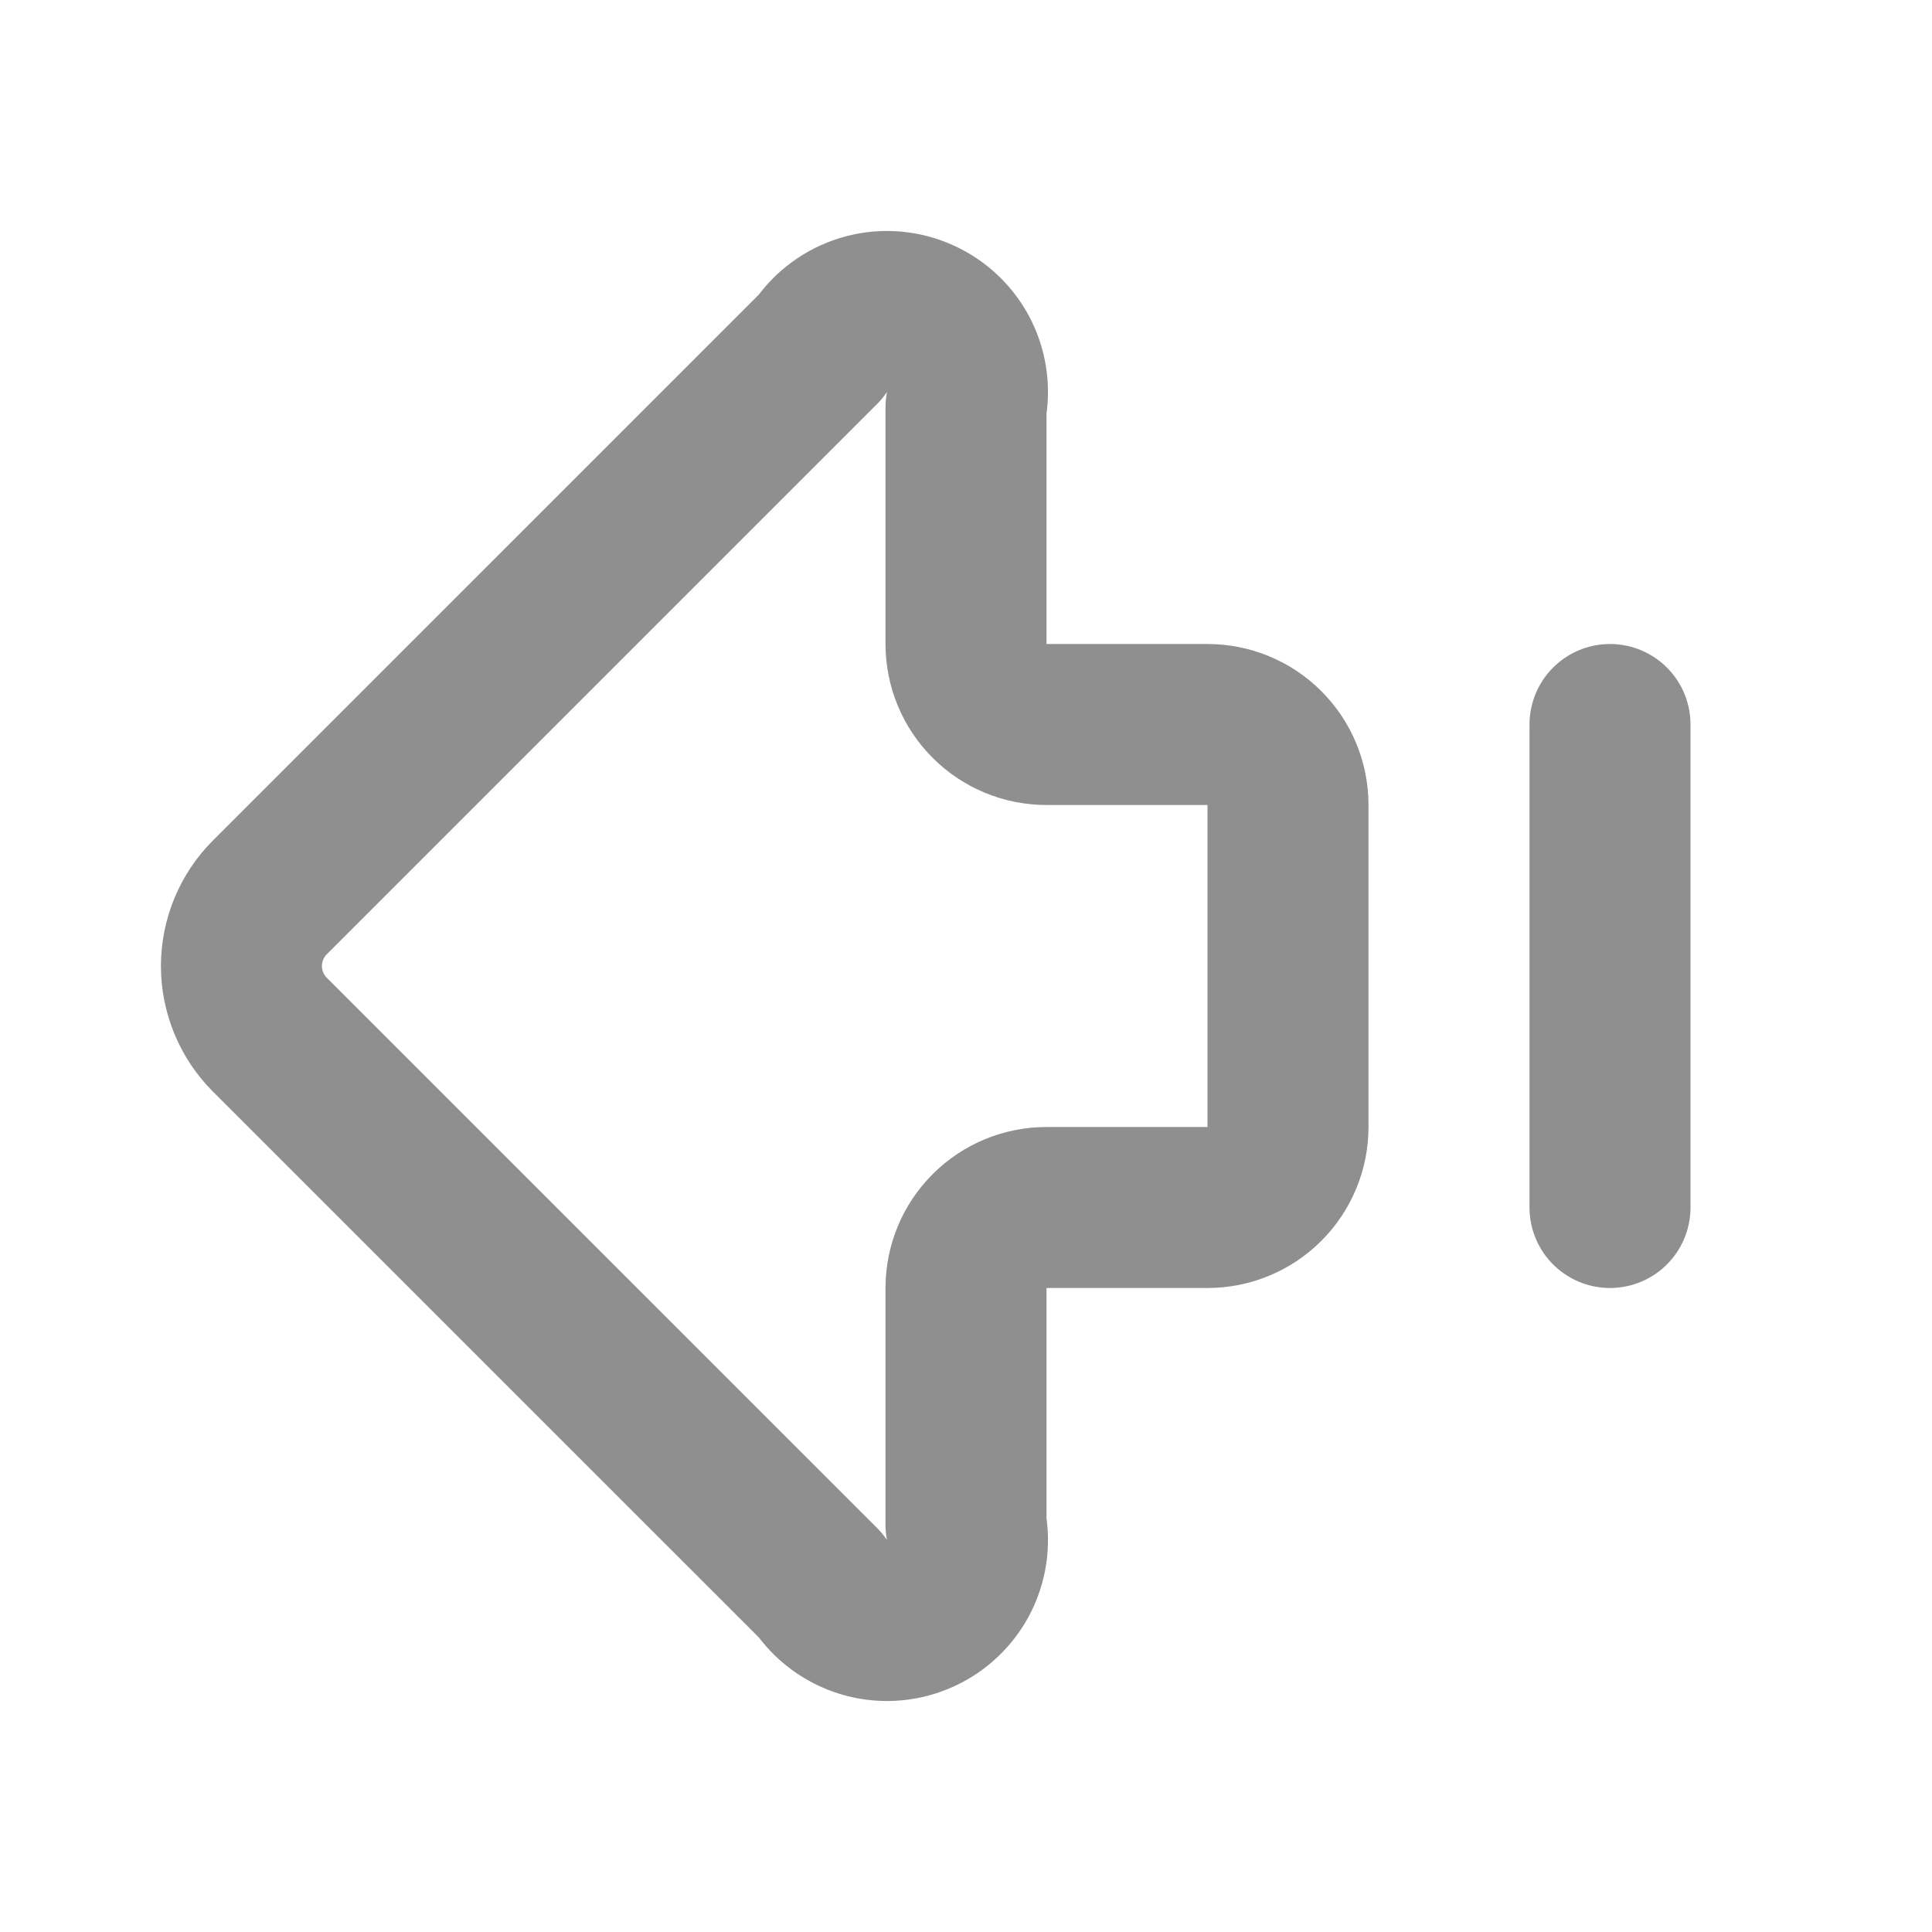 <svg width="24" height="24" viewBox="0 0 24 24" fill="none" xmlns="http://www.w3.org/2000/svg">
<path d="M13 9C12.735 9 12.48 8.895 12.293 8.707C12.105 8.52 12 8.265 12 8V5.061C12.044 4.835 12.009 4.6 11.9 4.396C11.79 4.193 11.614 4.034 11.401 3.946C11.188 3.857 10.951 3.845 10.73 3.912C10.509 3.979 10.318 4.12 10.189 4.311L3.353 11.147C3.241 11.259 3.152 11.392 3.091 11.539C3.031 11.685 2.999 11.842 2.999 12.001C2.999 12.159 3.031 12.316 3.091 12.462C3.152 12.609 3.241 12.742 3.353 12.854L10.189 19.689C10.318 19.88 10.509 20.021 10.73 20.088C10.951 20.155 11.188 20.143 11.401 20.054C11.614 19.966 11.79 19.807 11.9 19.604C12.009 19.4 12.044 19.166 12 18.939V16C12 15.735 12.105 15.48 12.293 15.293C12.48 15.105 12.735 15 13 15H15C15.265 15 15.52 14.895 15.707 14.707C15.895 14.52 16 14.265 16 14V10C16 9.735 15.895 9.48 15.707 9.293C15.52 9.105 15.265 9 15 9H13Z" stroke="#8F8F8F" stroke-width="2" stroke-linecap="round" stroke-linejoin="round"/>
<path d="M20 9V15" stroke="#8F8F8F" stroke-width="2" stroke-linecap="round" stroke-linejoin="round"/>
</svg>
